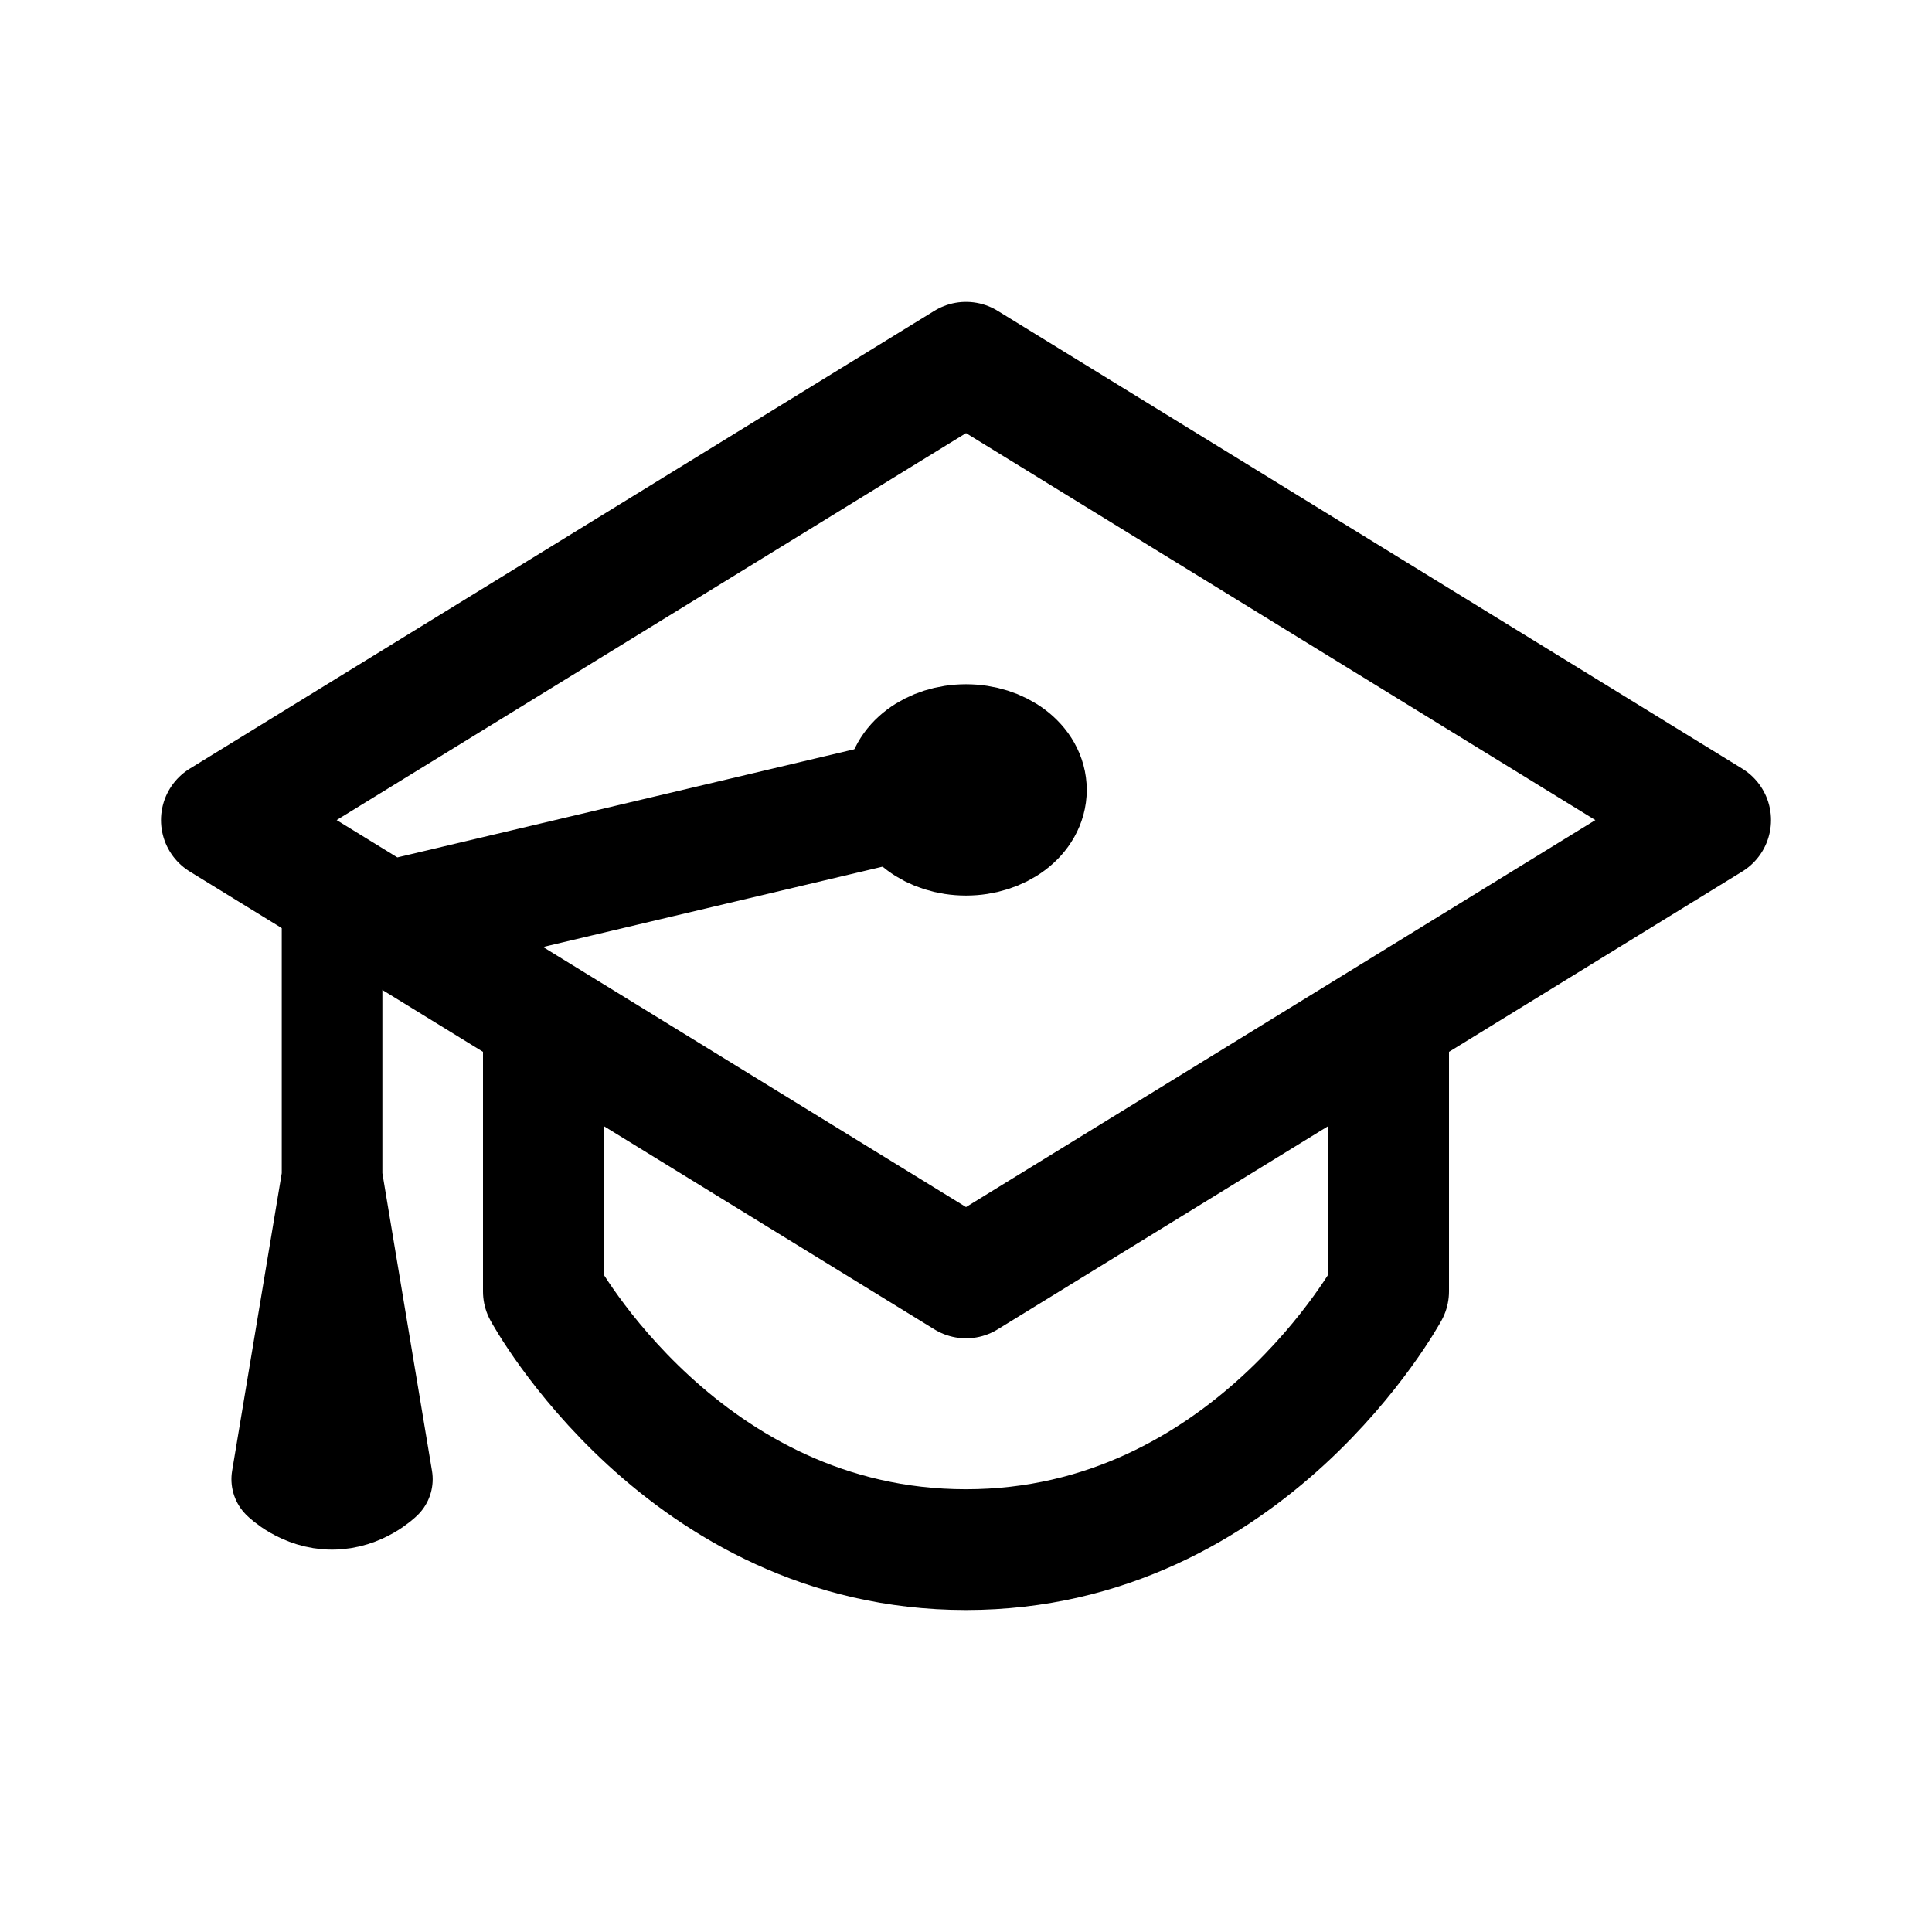 <svg xmlns="http://www.w3.org/2000/svg" width="192" height="192" fill="none" stroke="#000" stroke-linecap="round" stroke-linejoin="round" stroke-width="12" viewBox="0 0 192 192"><path d="M38.457 91.618 96.002 127 170 81.5 96.002 36 22 81.5zm0 0L96.002 78"/><path stroke-width="10" d="M33 91v26m0 0-5 30s2 2 5 2 5-2 5-2z"/><path d="M54 102v26.343S67.915 154 95.995 154C124.073 154 138 128.332 138 128.332V102M96 83c3.314 0 6-2.015 6-4.5S99.314 74 96 74s-6 2.015-6 4.5 2.686 4.5 6 4.5"/></svg>